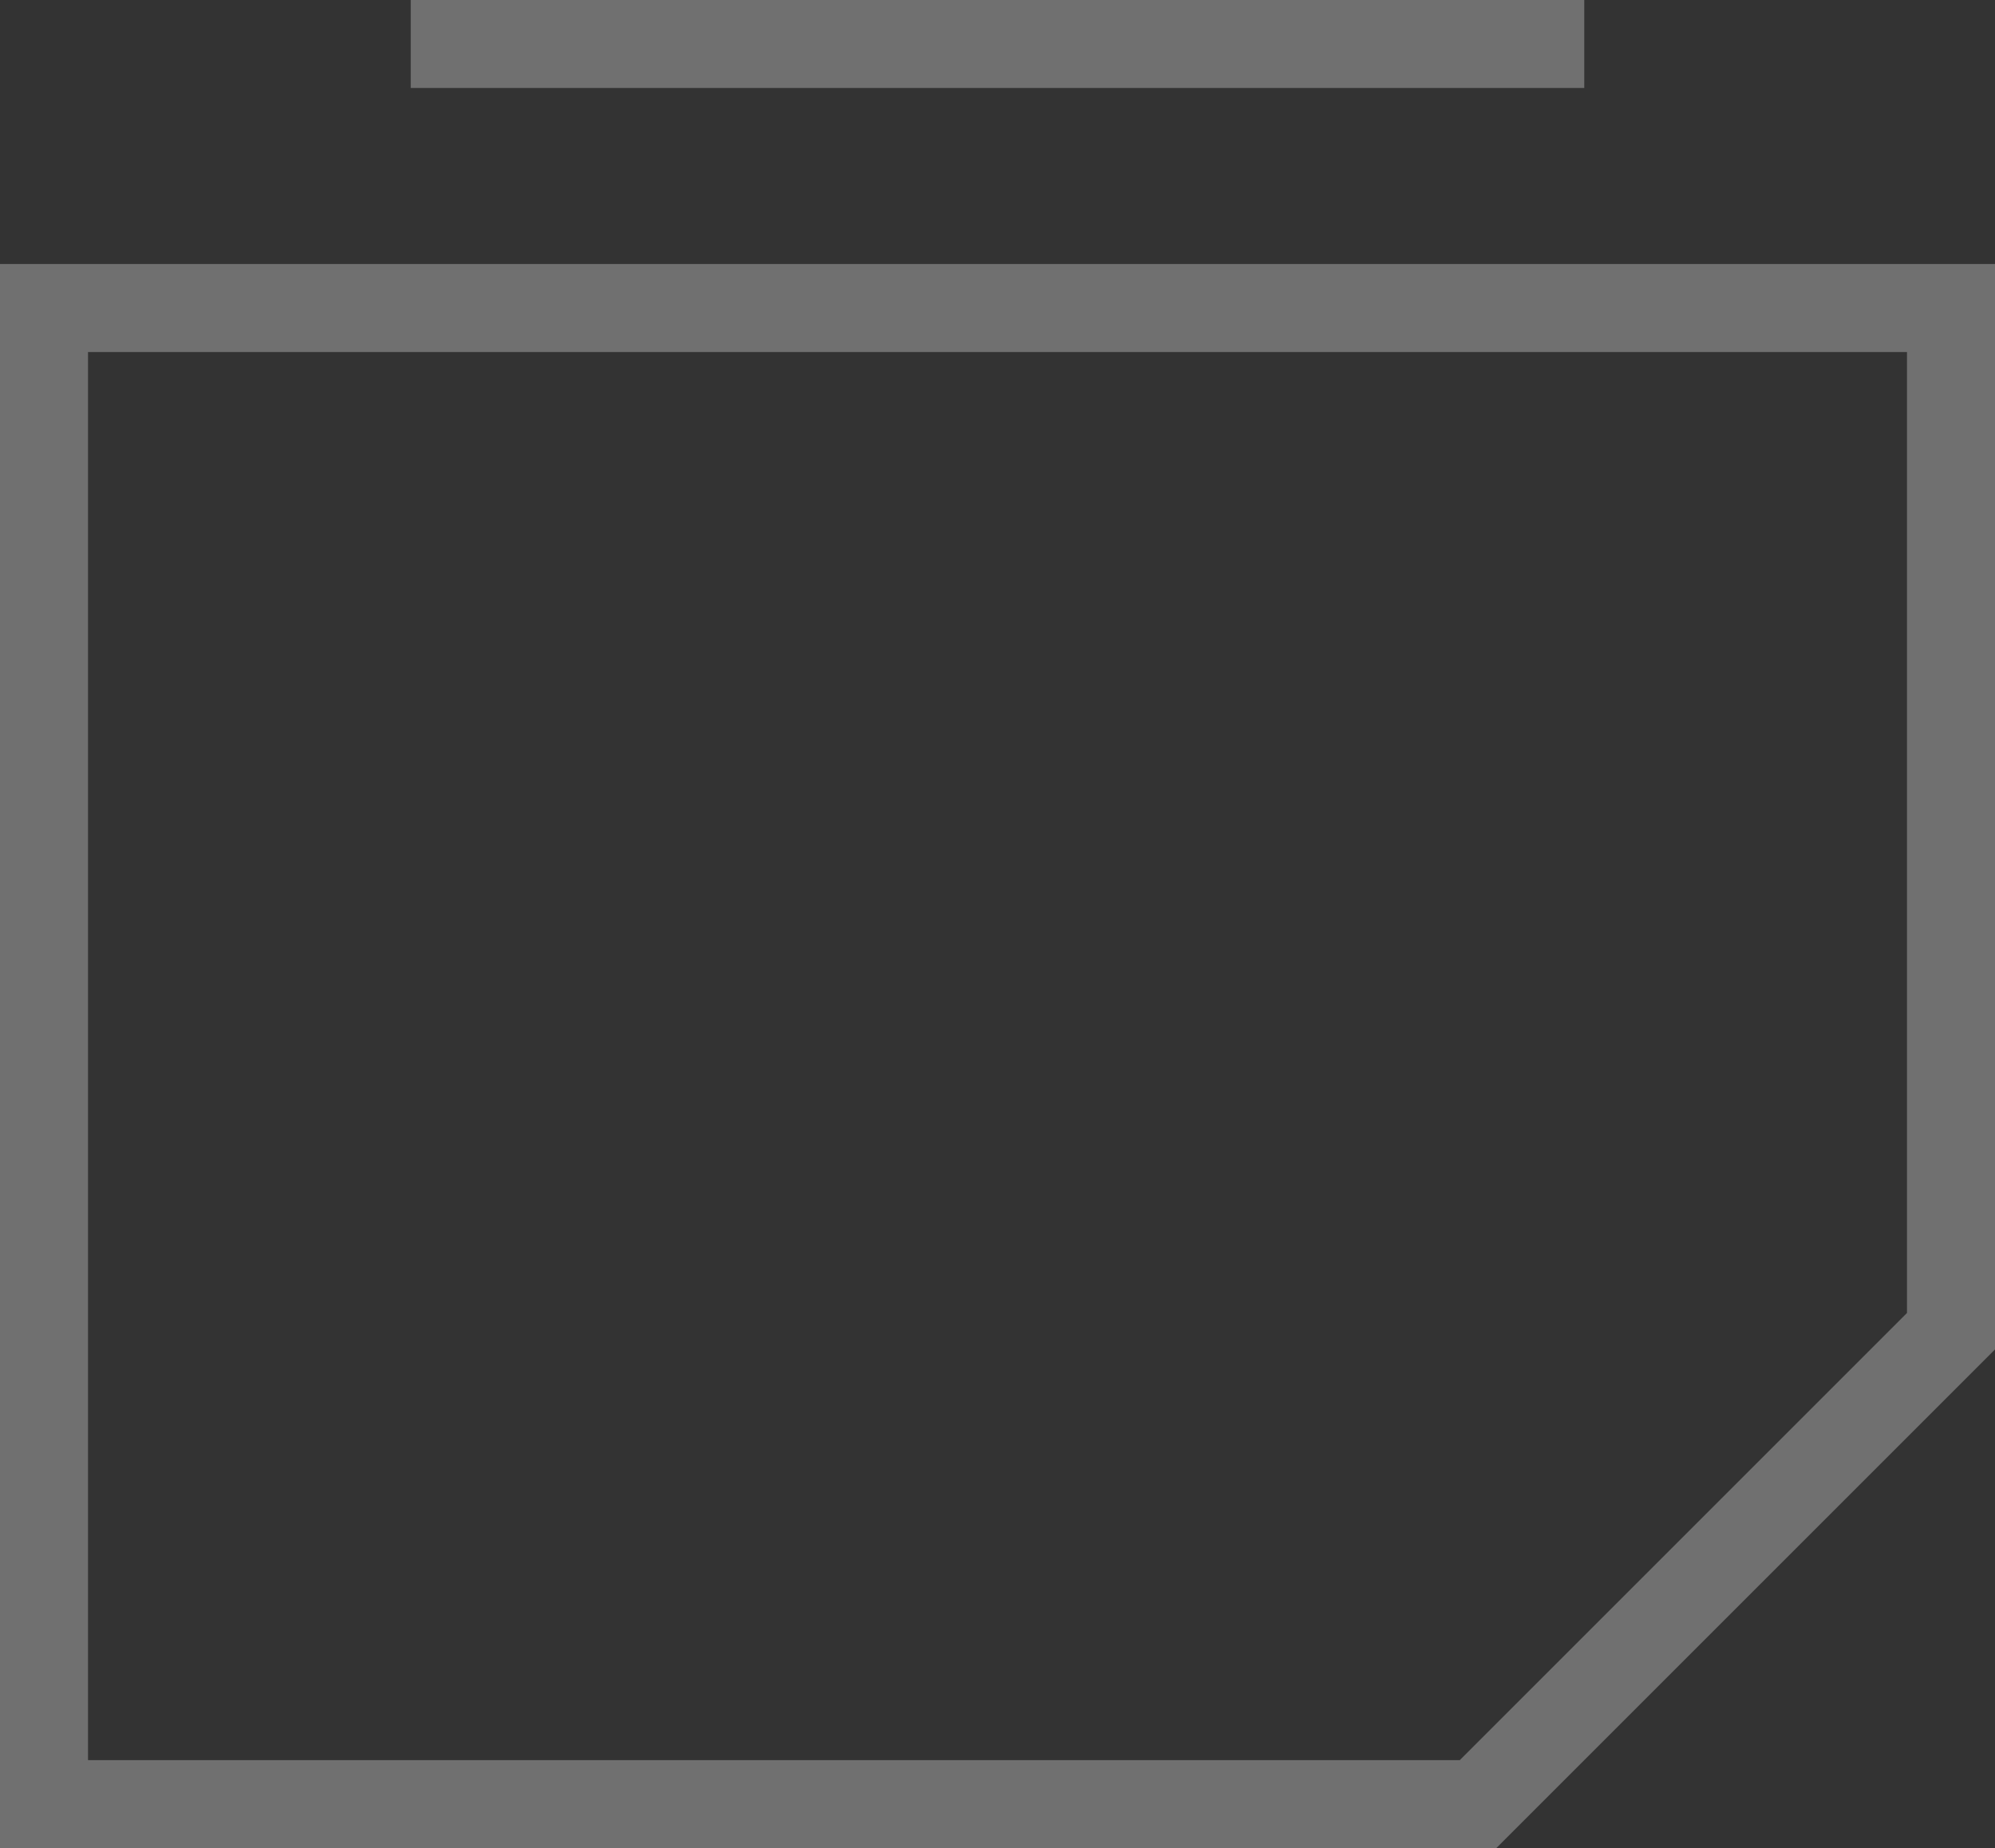 <svg width="68" height="63" viewBox="0 0 68 63" fill="none" xmlns="http://www.w3.org/2000/svg">
<rect x="0" y="0" width="68" height="63" fill="#333333" stroke="none"/>
<path fill-rule="evenodd" clip-rule="evenodd" d="M14 0V3L54 3V0H14ZM3 12H65V44.757L49.757 60H3V12ZM51 63L68 46V12V9H65H3H0V12V60V63H3H51Z" fill="white" fill-opacity="0.3"/>
</svg>
